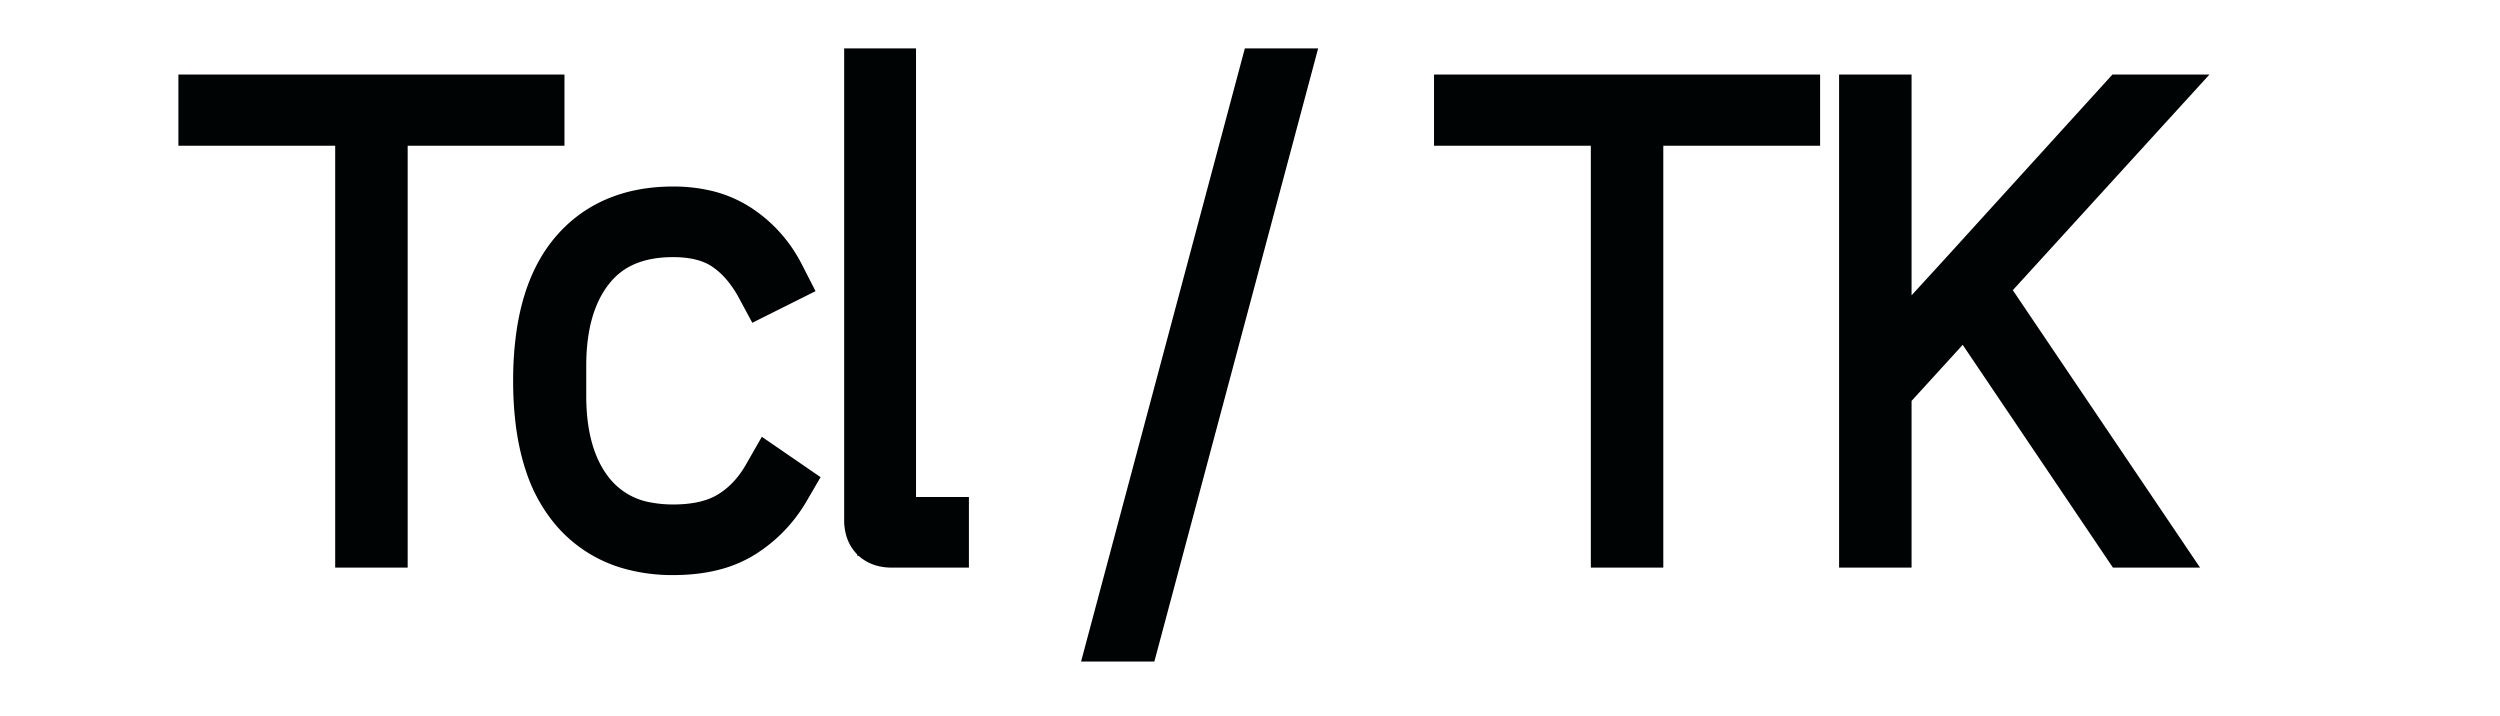 <svg width="622.6" height="178.2" viewBox="20 -25 630 230" xmlns="http://www.w3.org/2000/svg"><g id="svgGroup" stroke-linecap="round" fill-rule="evenodd" font-size="9pt" stroke="#A8D8CA" stroke-width="5mm" fill="#A8D8CA" style="stroke:#000303;stroke-width:5mm;fill:#000"><path d="M 105.2 12.4 L 54.8 12.4 L 54.8 148 L 50.4 148 L 50.4 12.4 L 0 12.4 L 0 8.4 L 105.2 8.4 L 105.2 12.4 Z" id="0" vector-effect="non-scaling-stroke"/><path d="M 182.6 64.4 L 179 66.2 A 43.847 43.847 0 0 0 174.219 59.087 A 32.479 32.479 0 0 0 167.3 52.8 Q 161.011 48.608 151.484 48.236 A 48.346 48.346 0 0 0 149.6 48.2 Q 131.4 48.2 121.8 60.1 Q 112.2 72 112.2 92.6 L 112.2 102.2 Q 112.2 122.8 121.8 134.7 A 31.109 31.109 0 0 0 141.038 145.856 A 46.966 46.966 0 0 0 149.6 146.6 A 49.648 49.648 0 0 0 157.686 145.98 Q 164.154 144.911 168.9 142 Q 176.4 137.4 181.2 129 L 184.4 131.2 Q 179.4 139.8 171.1 145.1 A 31.522 31.522 0 0 1 161.743 149.033 Q 156.303 150.4 149.6 150.4 A 48.07 48.07 0 0 1 136.387 148.682 A 35.009 35.009 0 0 1 118.6 137.1 A 42.217 42.217 0 0 1 111.277 123.549 Q 109.209 117.426 108.304 109.918 A 104.81 104.81 0 0 1 107.6 97.4 A 101.394 101.394 0 0 1 108.569 82.88 Q 110.866 67.052 118.6 57.7 Q 129.6 44.4 149.6 44.4 A 43.405 43.405 0 0 1 158.967 45.361 A 31.392 31.392 0 0 1 169.8 49.9 Q 178 55.4 182.6 64.4 Z" id="1" vector-effect="non-scaling-stroke"/><path d="M 235.2 148 L 219.8 148 A 8.35 8.35 0 0 1 217.505 147.712 Q 214.931 146.975 214.247 144.348 A 8.545 8.545 0 0 1 214 142.2 L 214 0 L 218.2 0 L 218.2 144.2 L 235.2 144.2 L 235.2 148 Z" id="2" vector-effect="non-scaling-stroke"/><path d="M 297 178.2 L 293 178.2 L 340.6 0 L 344.6 0 L 297 178.2 Z" id="4" vector-effect="non-scaling-stroke"/><path d="M 508.8 12.4 L 458.4 12.4 L 458.4 148 L 454 148 L 454 12.4 L 403.6 12.4 L 403.6 8.4 L 508.8 8.4 L 508.8 12.4 Z" id="6" vector-effect="non-scaling-stroke"/><path d="M 617.4 148 L 565.2 70.6 L 538.2 100.2 L 538.2 148 L 533.8 148 L 533.8 8.4 L 538.2 8.4 L 538.2 93.8 L 538.6 93.8 L 564.6 65.4 L 616.4 8.4 L 622 8.4 L 568.2 67.4 L 622.6 148 L 617.4 148 Z" id="7" vector-effect="non-scaling-stroke"/></g></svg>